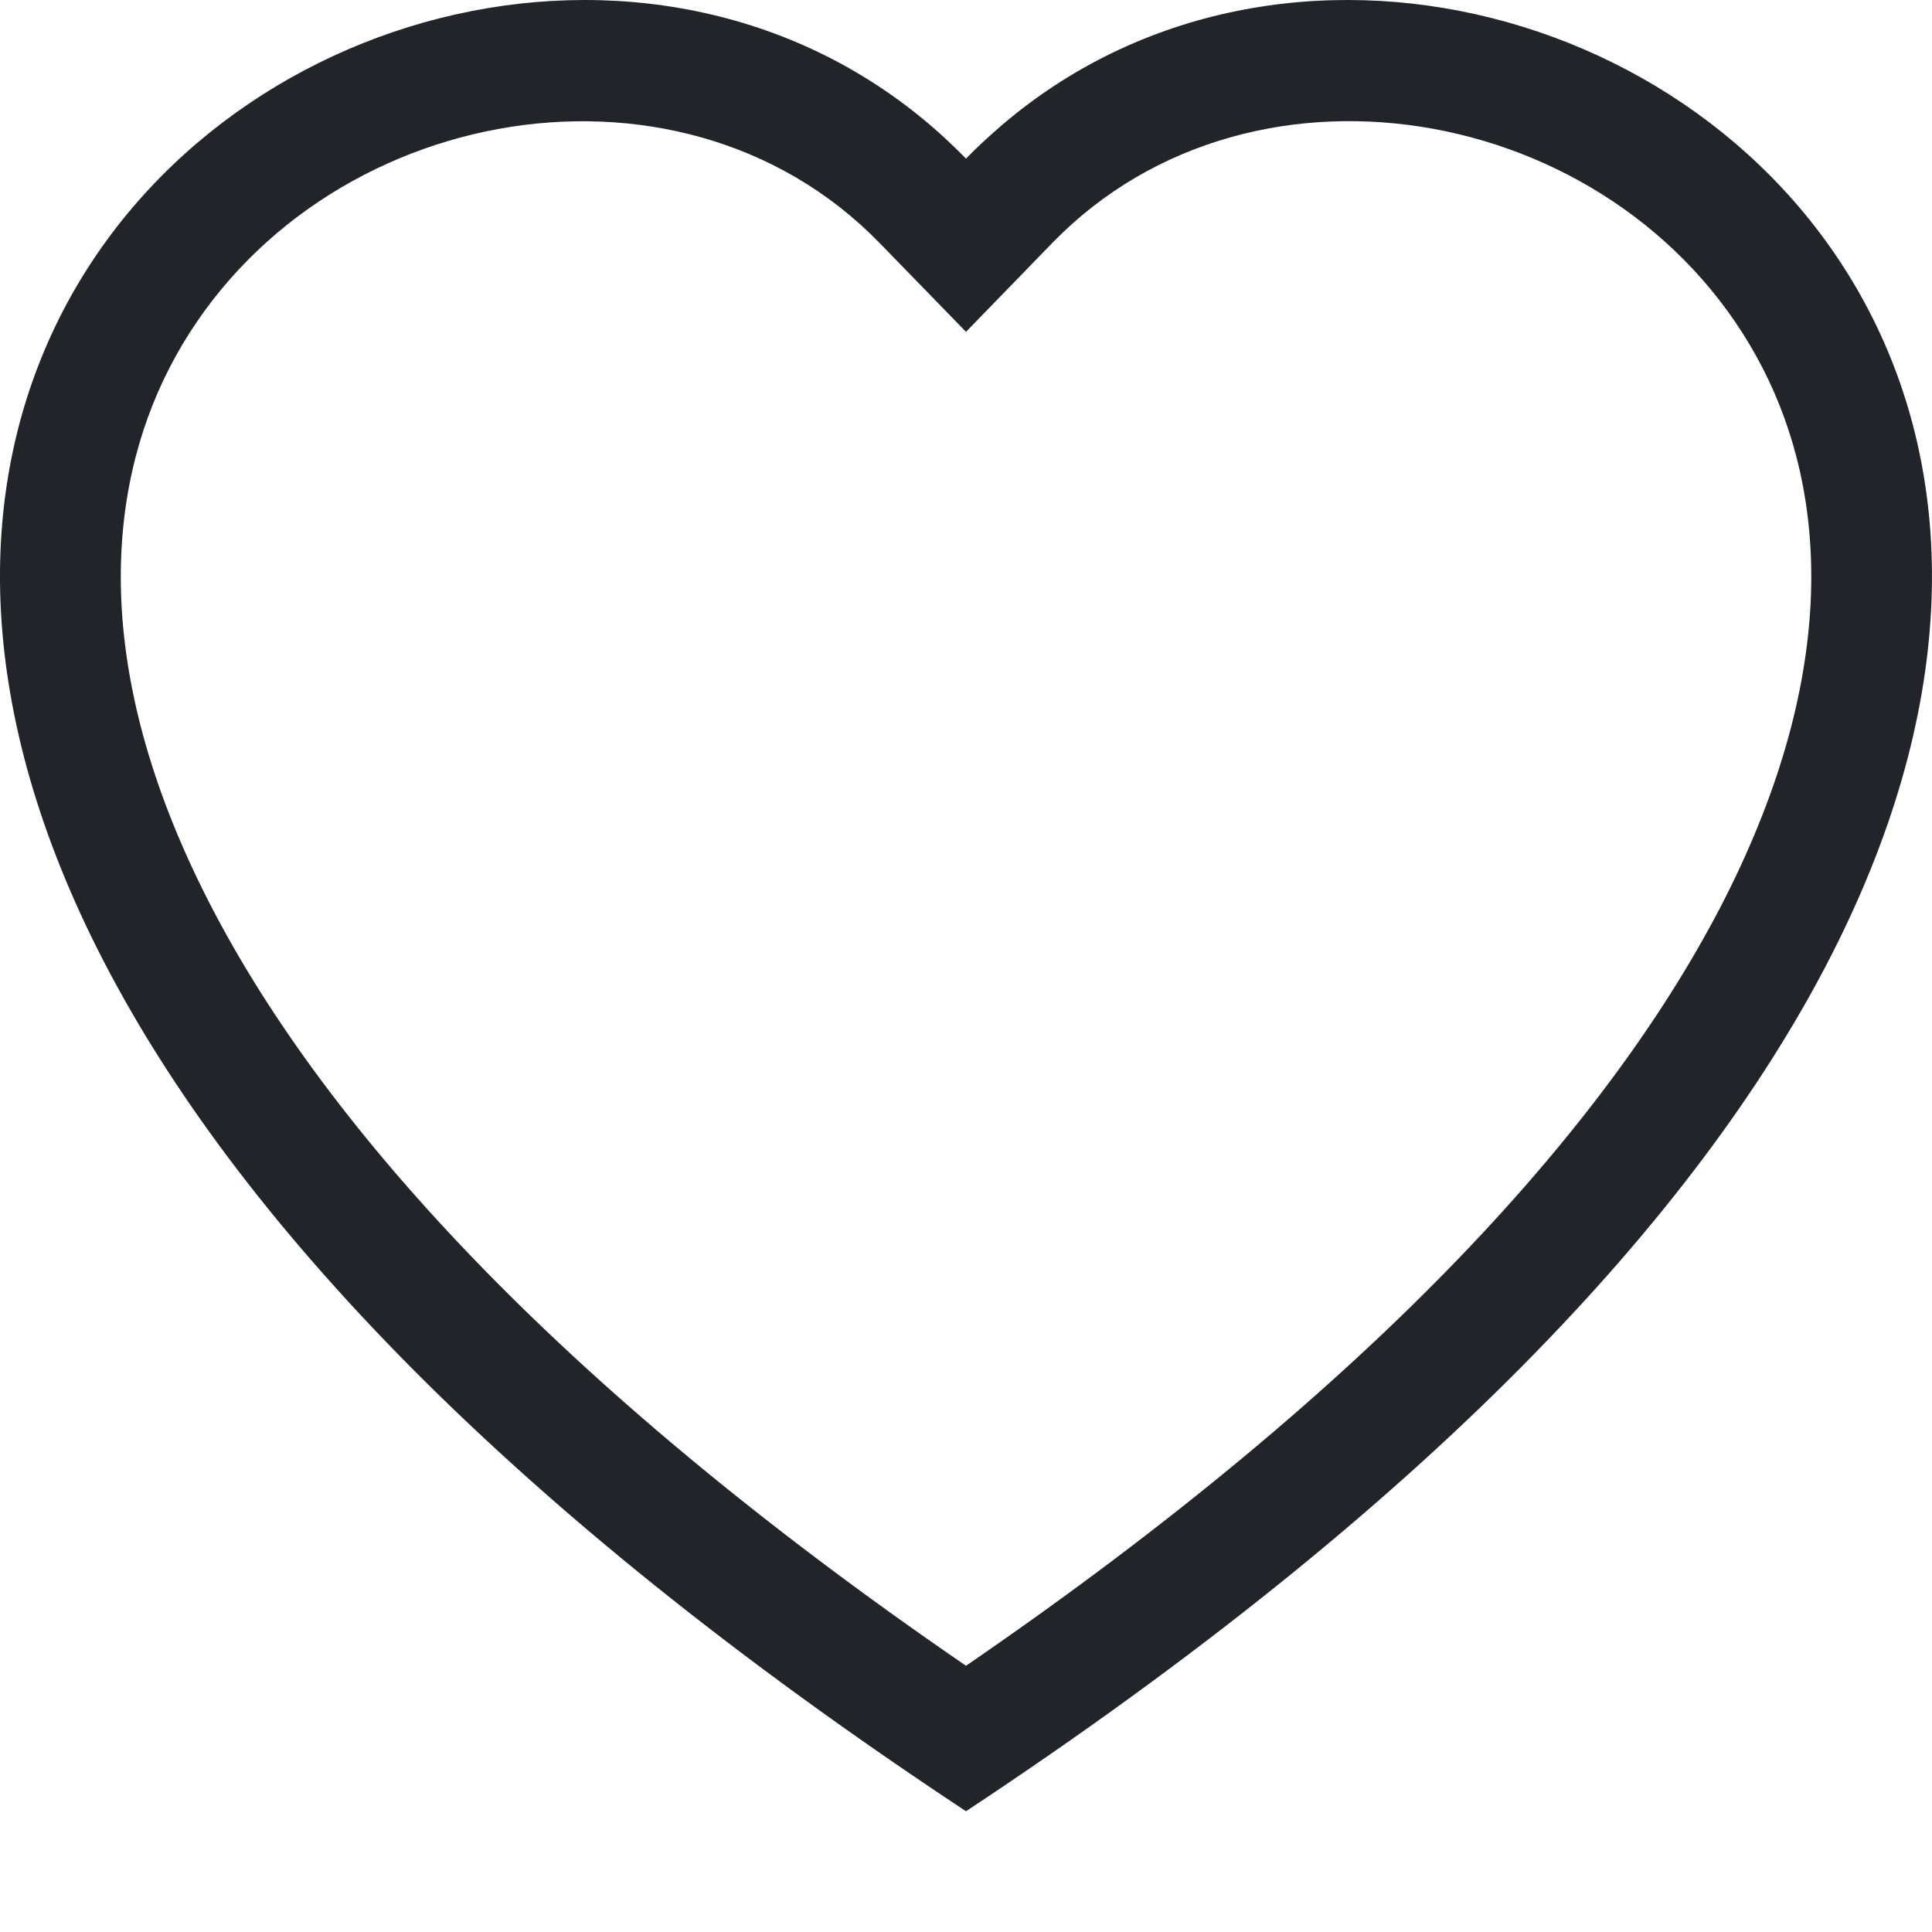<?xml version="1.0" encoding="UTF-8"?>
<svg fill="none" viewBox="0 0 24 24" xmlns="http://www.w3.org/2000/svg">
<path d="m12 4.122-1.075-1.105c-2.525-2.595-7.154-1.7-8.825 1.563-0.784 1.534-0.962 3.75 0.471 6.577 1.38 2.723 4.251 5.984 9.429 9.536 5.178-3.552 8.047-6.813 9.429-9.536 1.433-2.829 1.257-5.043 0.471-6.577-1.671-3.263-6.3-4.16-8.825-1.565l-1.075 1.107zm0 18.378c-23-15.198-7.082-27.06-0.264-20.786 0.09 0.083 0.178 0.168 0.264 0.257 0.085-0.088 0.173-0.173 0.264-0.255 6.816-6.279 22.736 5.585-0.264 20.784z" fill="#212529"/>
</svg>
